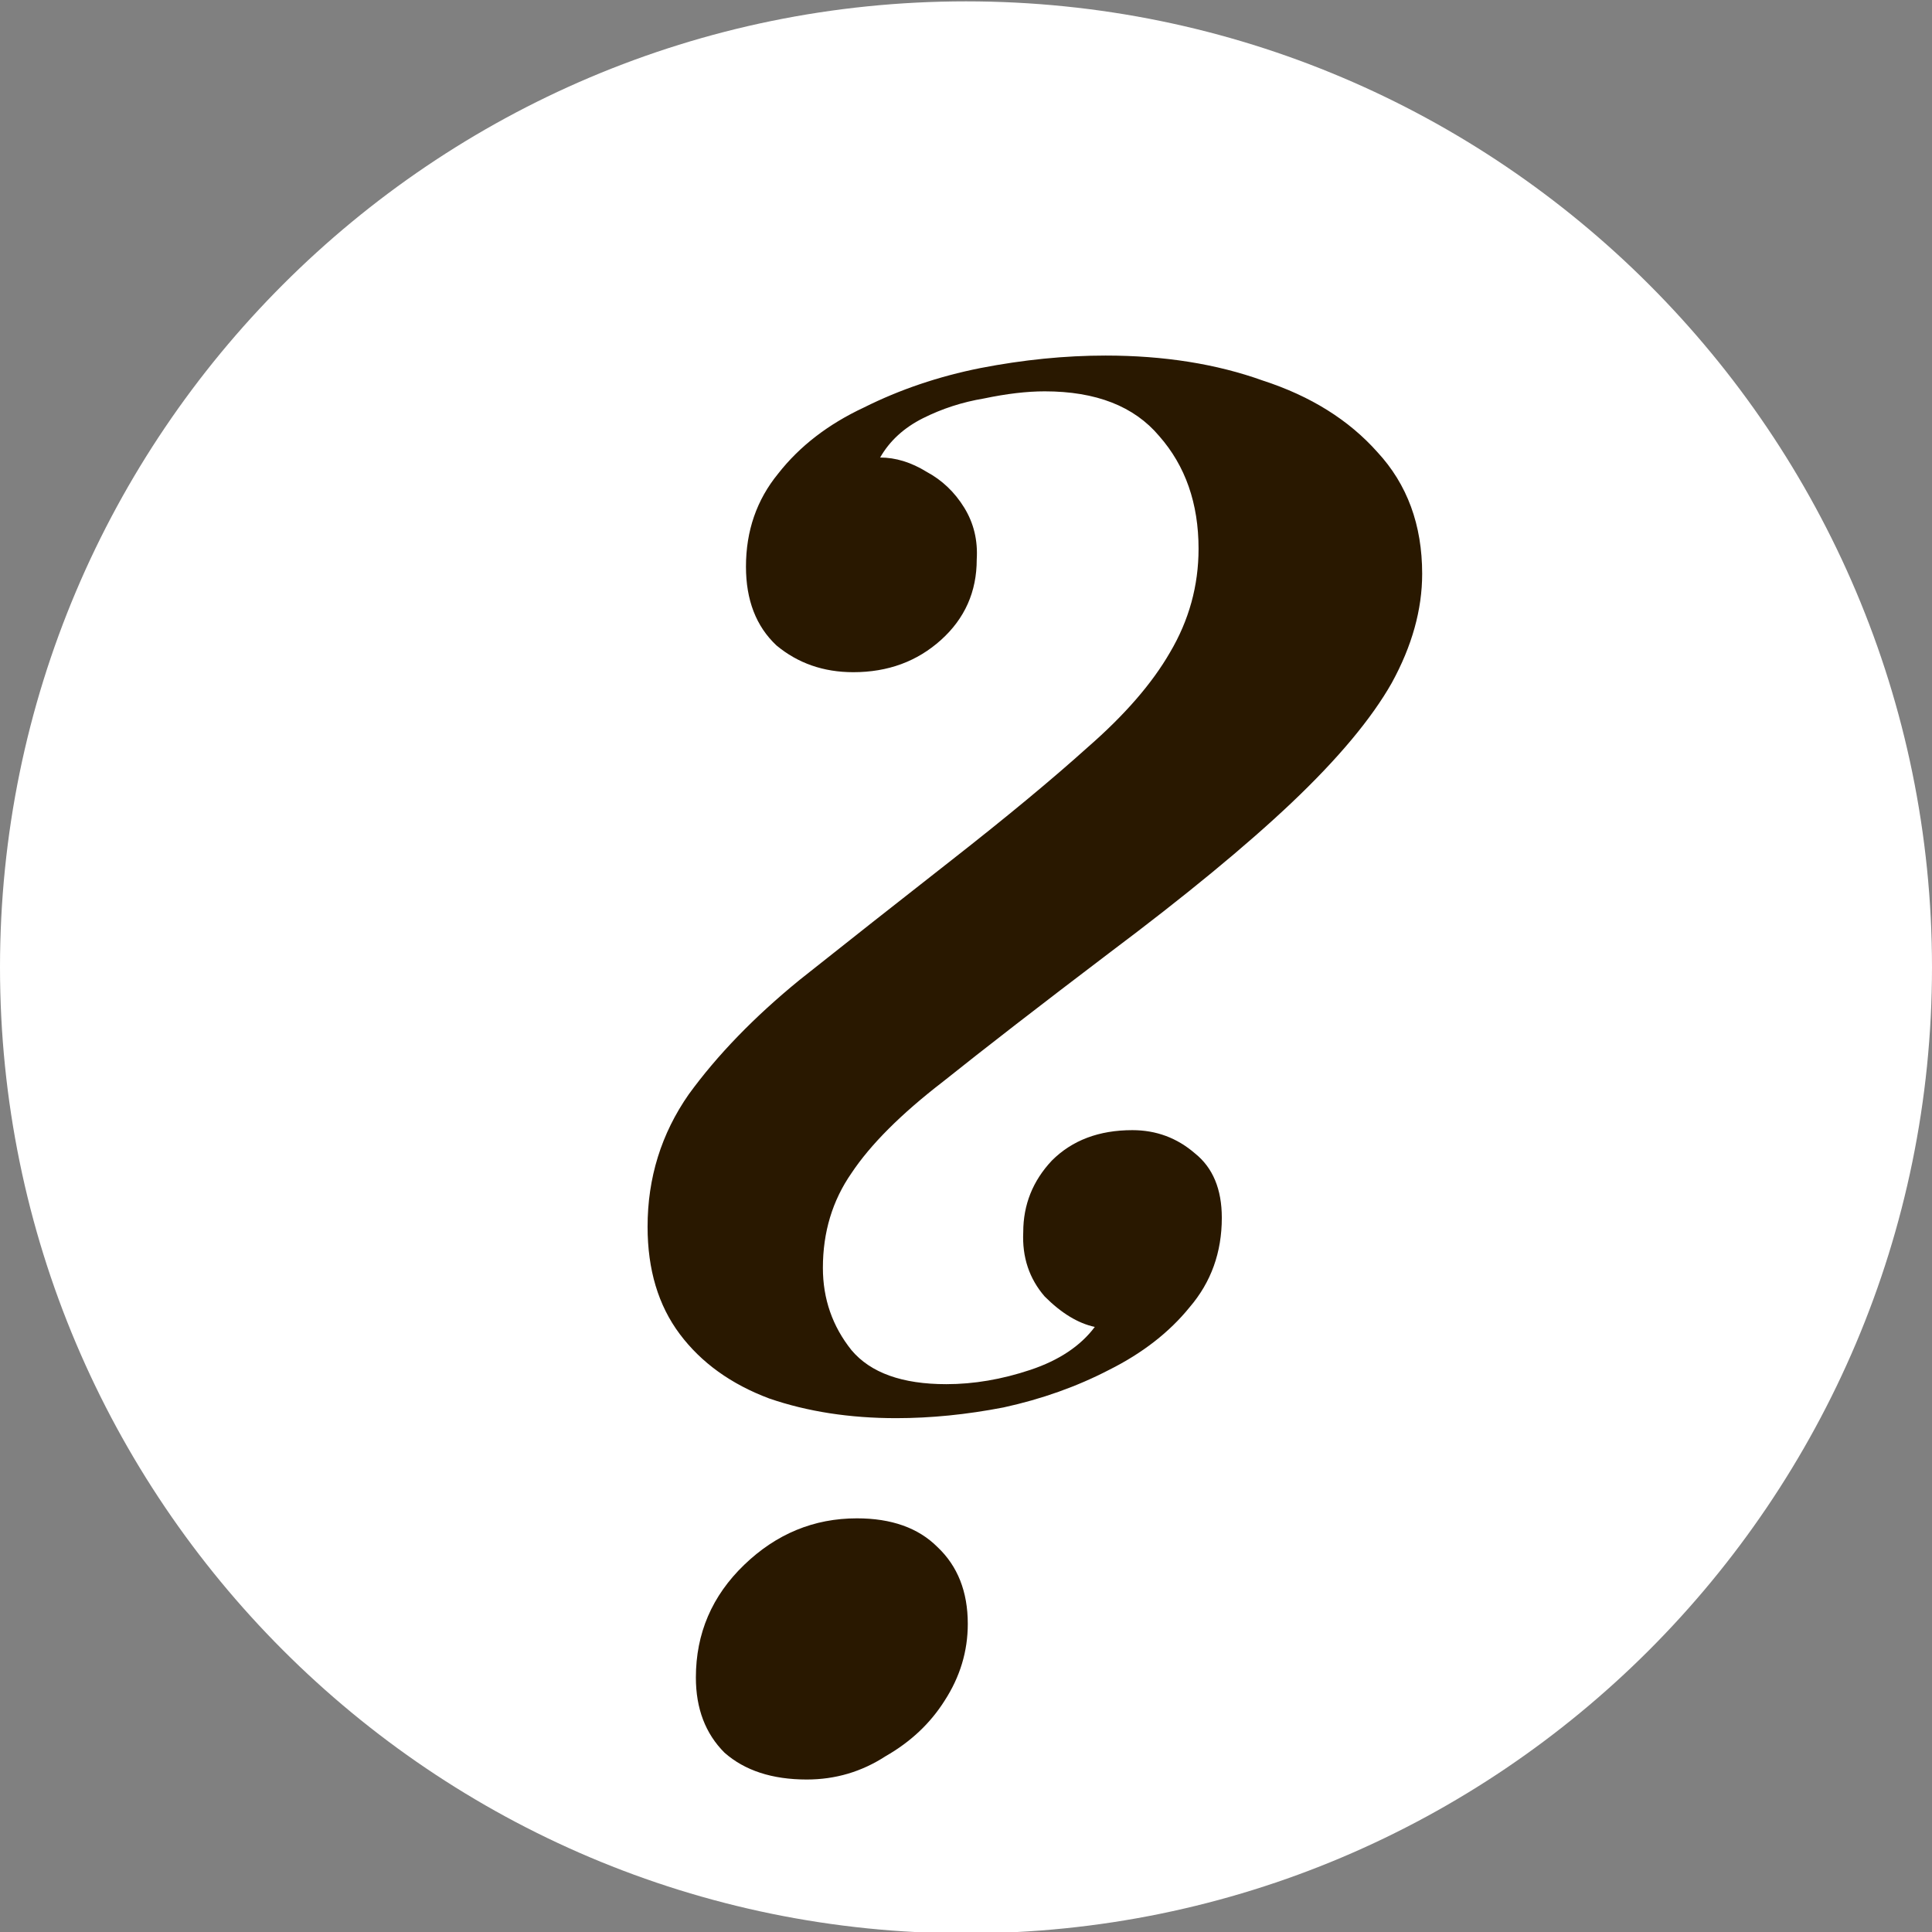 <?xml version="1.0" encoding="UTF-8" standalone="no"?>
<!DOCTYPE svg PUBLIC "-//W3C//DTD SVG 1.1//EN" "http://www.w3.org/Graphics/SVG/1.1/DTD/svg11.dtd">
<svg width="100%" height="100%" viewBox="0 0 54 54" version="1.1" xmlns="http://www.w3.org/2000/svg" xmlns:xlink="http://www.w3.org/1999/xlink" xml:space="preserve" xmlns:serif="http://www.serif.com/" style="fill-rule:evenodd;clip-rule:evenodd;stroke-linejoin:round;stroke-miterlimit:2;">
    <rect x="0" y="0" width="54" height="54" fill="#808080" stroke="none"/>
    <g transform="matrix(1,0,0,1,-4,-0.962)">
        <path d="M58,28C58,13.098 45.902,1 31,1C16.098,1 4,13.098 4,28C4,42.902 16.098,55 31,55C45.902,55 58,42.902 58,28Z" style="fill:white;"/>
    </g>
    <g transform="matrix(1,0,0,1,-4,-0.962)">
        <path d="M33.2,11.9C32.7,11.9 32.133,11.967 31.5,12.1C30.9,12.2 30.333,12.383 29.8,12.65C29.267,12.917 28.867,13.283 28.6,13.75C29.033,13.75 29.467,13.883 29.9,14.15C30.333,14.383 30.683,14.717 30.95,15.15C31.217,15.583 31.333,16.067 31.3,16.6C31.3,17.5 30.967,18.25 30.3,18.85C29.633,19.45 28.817,19.75 27.85,19.75C27.017,19.75 26.3,19.5 25.7,19C25.133,18.467 24.85,17.733 24.85,16.8C24.85,15.8 25.15,14.933 25.75,14.2C26.35,13.433 27.15,12.817 28.15,12.35C29.15,11.85 30.233,11.483 31.4,11.25C32.6,11.017 33.767,10.9 34.9,10.9C36.533,10.9 38,11.133 39.3,11.6C40.633,12.033 41.7,12.7 42.5,13.6C43.333,14.5 43.75,15.633 43.75,17C43.75,18 43.467,19.017 42.9,20.05C42.333,21.05 41.4,22.167 40.1,23.4C38.833,24.6 37.133,26 35,27.6C33.067,29.067 31.517,30.267 30.35,31.2C29.183,32.1 28.333,32.95 27.8,33.75C27.267,34.517 27,35.4 27,36.4C27,37.267 27.267,38.033 27.8,38.7C28.333,39.333 29.217,39.65 30.45,39.65C31.217,39.65 32,39.517 32.8,39.25C33.6,38.983 34.2,38.583 34.6,38.05C34.133,37.95 33.667,37.667 33.2,37.2C32.767,36.7 32.567,36.1 32.6,35.4C32.6,34.633 32.867,33.967 33.4,33.4C33.967,32.833 34.717,32.55 35.65,32.55C36.317,32.55 36.9,32.767 37.4,33.2C37.9,33.6 38.15,34.2 38.15,35C38.15,35.967 37.85,36.8 37.25,37.5C36.683,38.2 35.933,38.783 35,39.25C34.1,39.717 33.117,40.067 32.05,40.3C31.017,40.5 30.017,40.6 29.05,40.6C27.75,40.6 26.567,40.417 25.5,40.05C24.433,39.65 23.6,39.05 23,38.25C22.4,37.45 22.1,36.45 22.1,35.25C22.1,33.883 22.483,32.65 23.25,31.55C24.05,30.45 25.083,29.383 26.35,28.35C27.65,27.317 29.067,26.2 30.6,25C32.133,23.8 33.4,22.75 34.4,21.85C35.433,20.95 36.2,20.067 36.7,19.2C37.233,18.3 37.5,17.333 37.5,16.3C37.5,15.033 37.133,13.983 36.4,13.15C35.7,12.317 34.633,11.9 33.2,11.9ZM23.45,47.85C23.45,46.617 23.9,45.567 24.8,44.7C25.7,43.833 26.75,43.4 27.95,43.4C28.917,43.4 29.667,43.667 30.2,44.2C30.767,44.733 31.05,45.45 31.05,46.35C31.05,47.117 30.833,47.833 30.4,48.5C30,49.133 29.45,49.65 28.75,50.05C28.083,50.483 27.35,50.7 26.55,50.7C25.583,50.7 24.817,50.45 24.25,49.95C23.717,49.417 23.45,48.717 23.45,47.85Z" style="fill:rgb(41,24,0);fill-rule:nonzero;"/>
    </g>
</svg>
